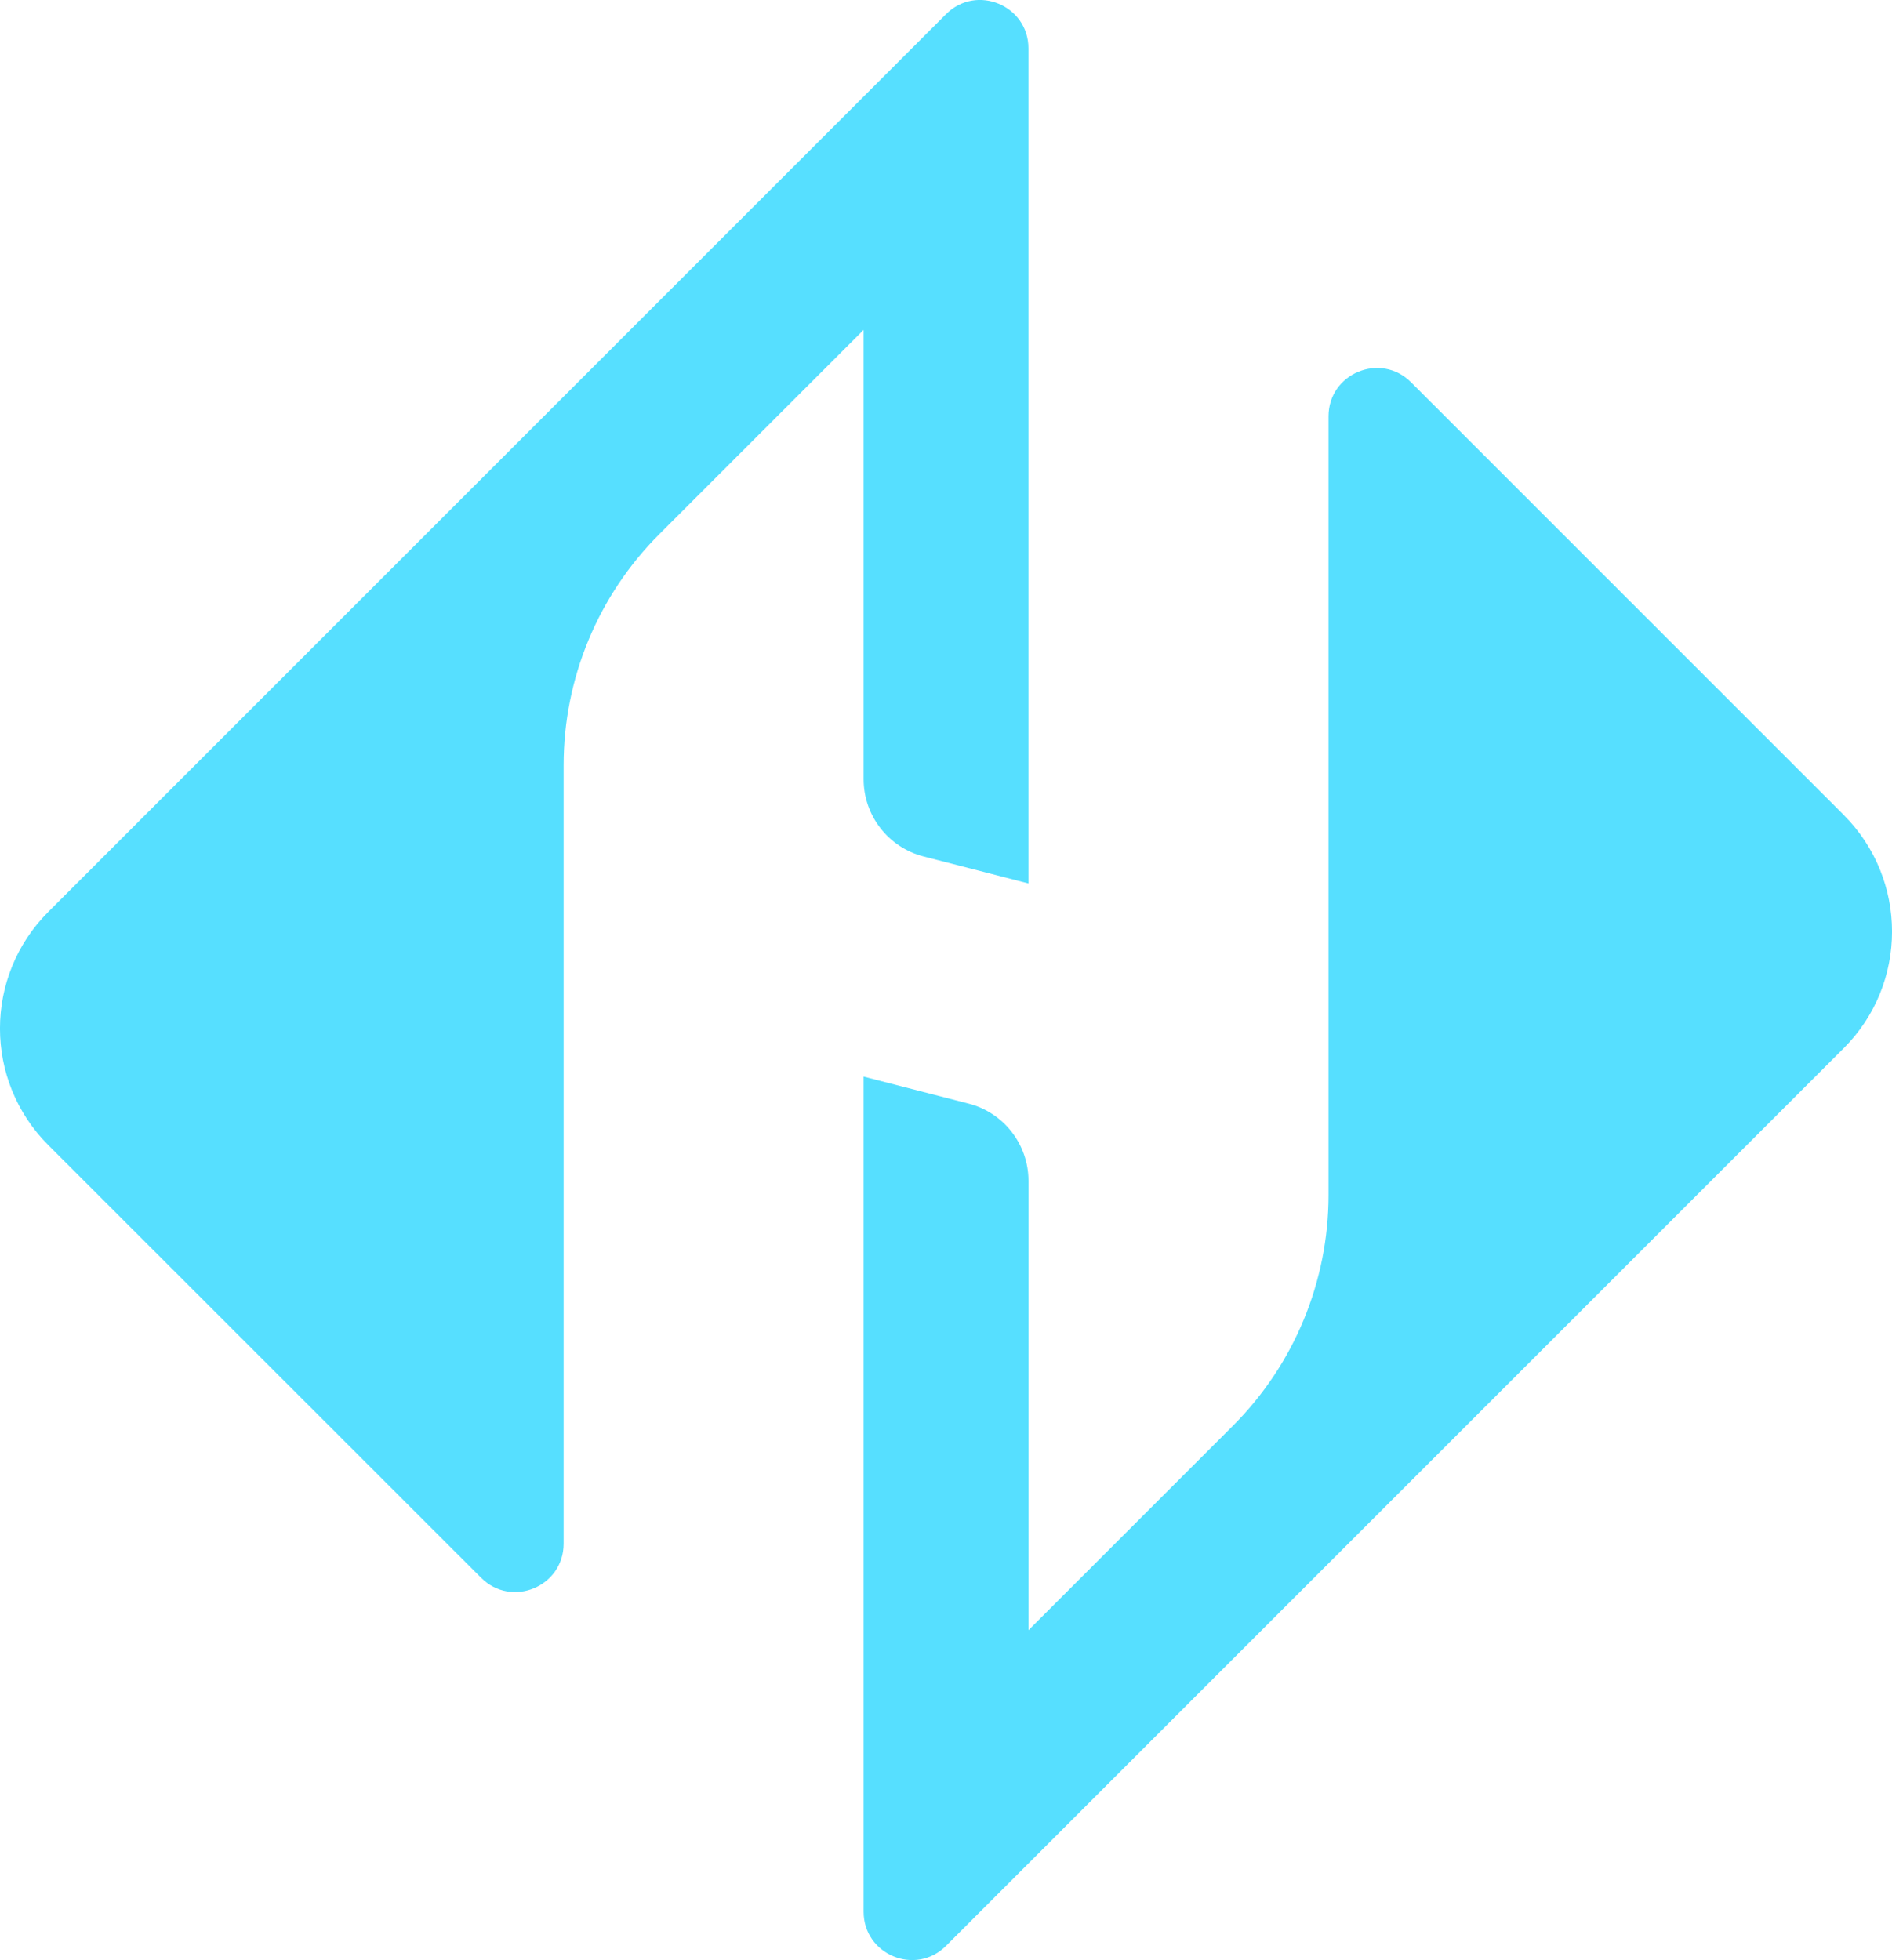 <?xml version="1.0" encoding="UTF-8"?>
<svg id="Layer_2" data-name="Layer 2" xmlns="http://www.w3.org/2000/svg" viewBox="0 0 388.32 402.32">
  <defs>
    <style>
      .cls-1 {
        fill: #56dfff;
      }
    </style>
  </defs>
  <g id="Layer_1-2" data-name="Layer 1">
    <g>
      <path class="cls-1" d="M378.41,167.28c13.22,13.22,13.22,34.65,0,47.87l-99.79,99.79-5.96,5.96-61.57,61.57-16.92,16.92h0c-6.25,6.25-16.92,1.82-16.92-7.01V220.98l21.54,5.54c7.24,1.86,12.3,8.39,12.3,15.87v92.21l19.67-19.67,22.29-22.29c12.56-12.56,19.62-29.6,19.62-47.37V85.46c0-8.83,10.68-13.25,16.92-7.01l88.83,88.83h0Z"/>
      <path class="cls-1" d="M211.09,181.33l-21.54-5.54c-7.24-1.86-12.3-8.39-12.3-15.87V67.71l-41.95,41.95c-12.56,12.56-19.62,29.6-19.62,47.37v159.82c0,8.83-10.68,13.25-16.92,7.01L9.91,235.04c-13.22-13.22-13.22-34.65,0-47.87L109.7,87.38h0l5.96-5.96h0s61.57-61.57,61.57-61.57h0S194.16,2.92,194.16,2.92h0c6.24-6.25,16.92-1.82,16.92,7.01V181.33Z"/>
    </g>
  </g>
</svg>